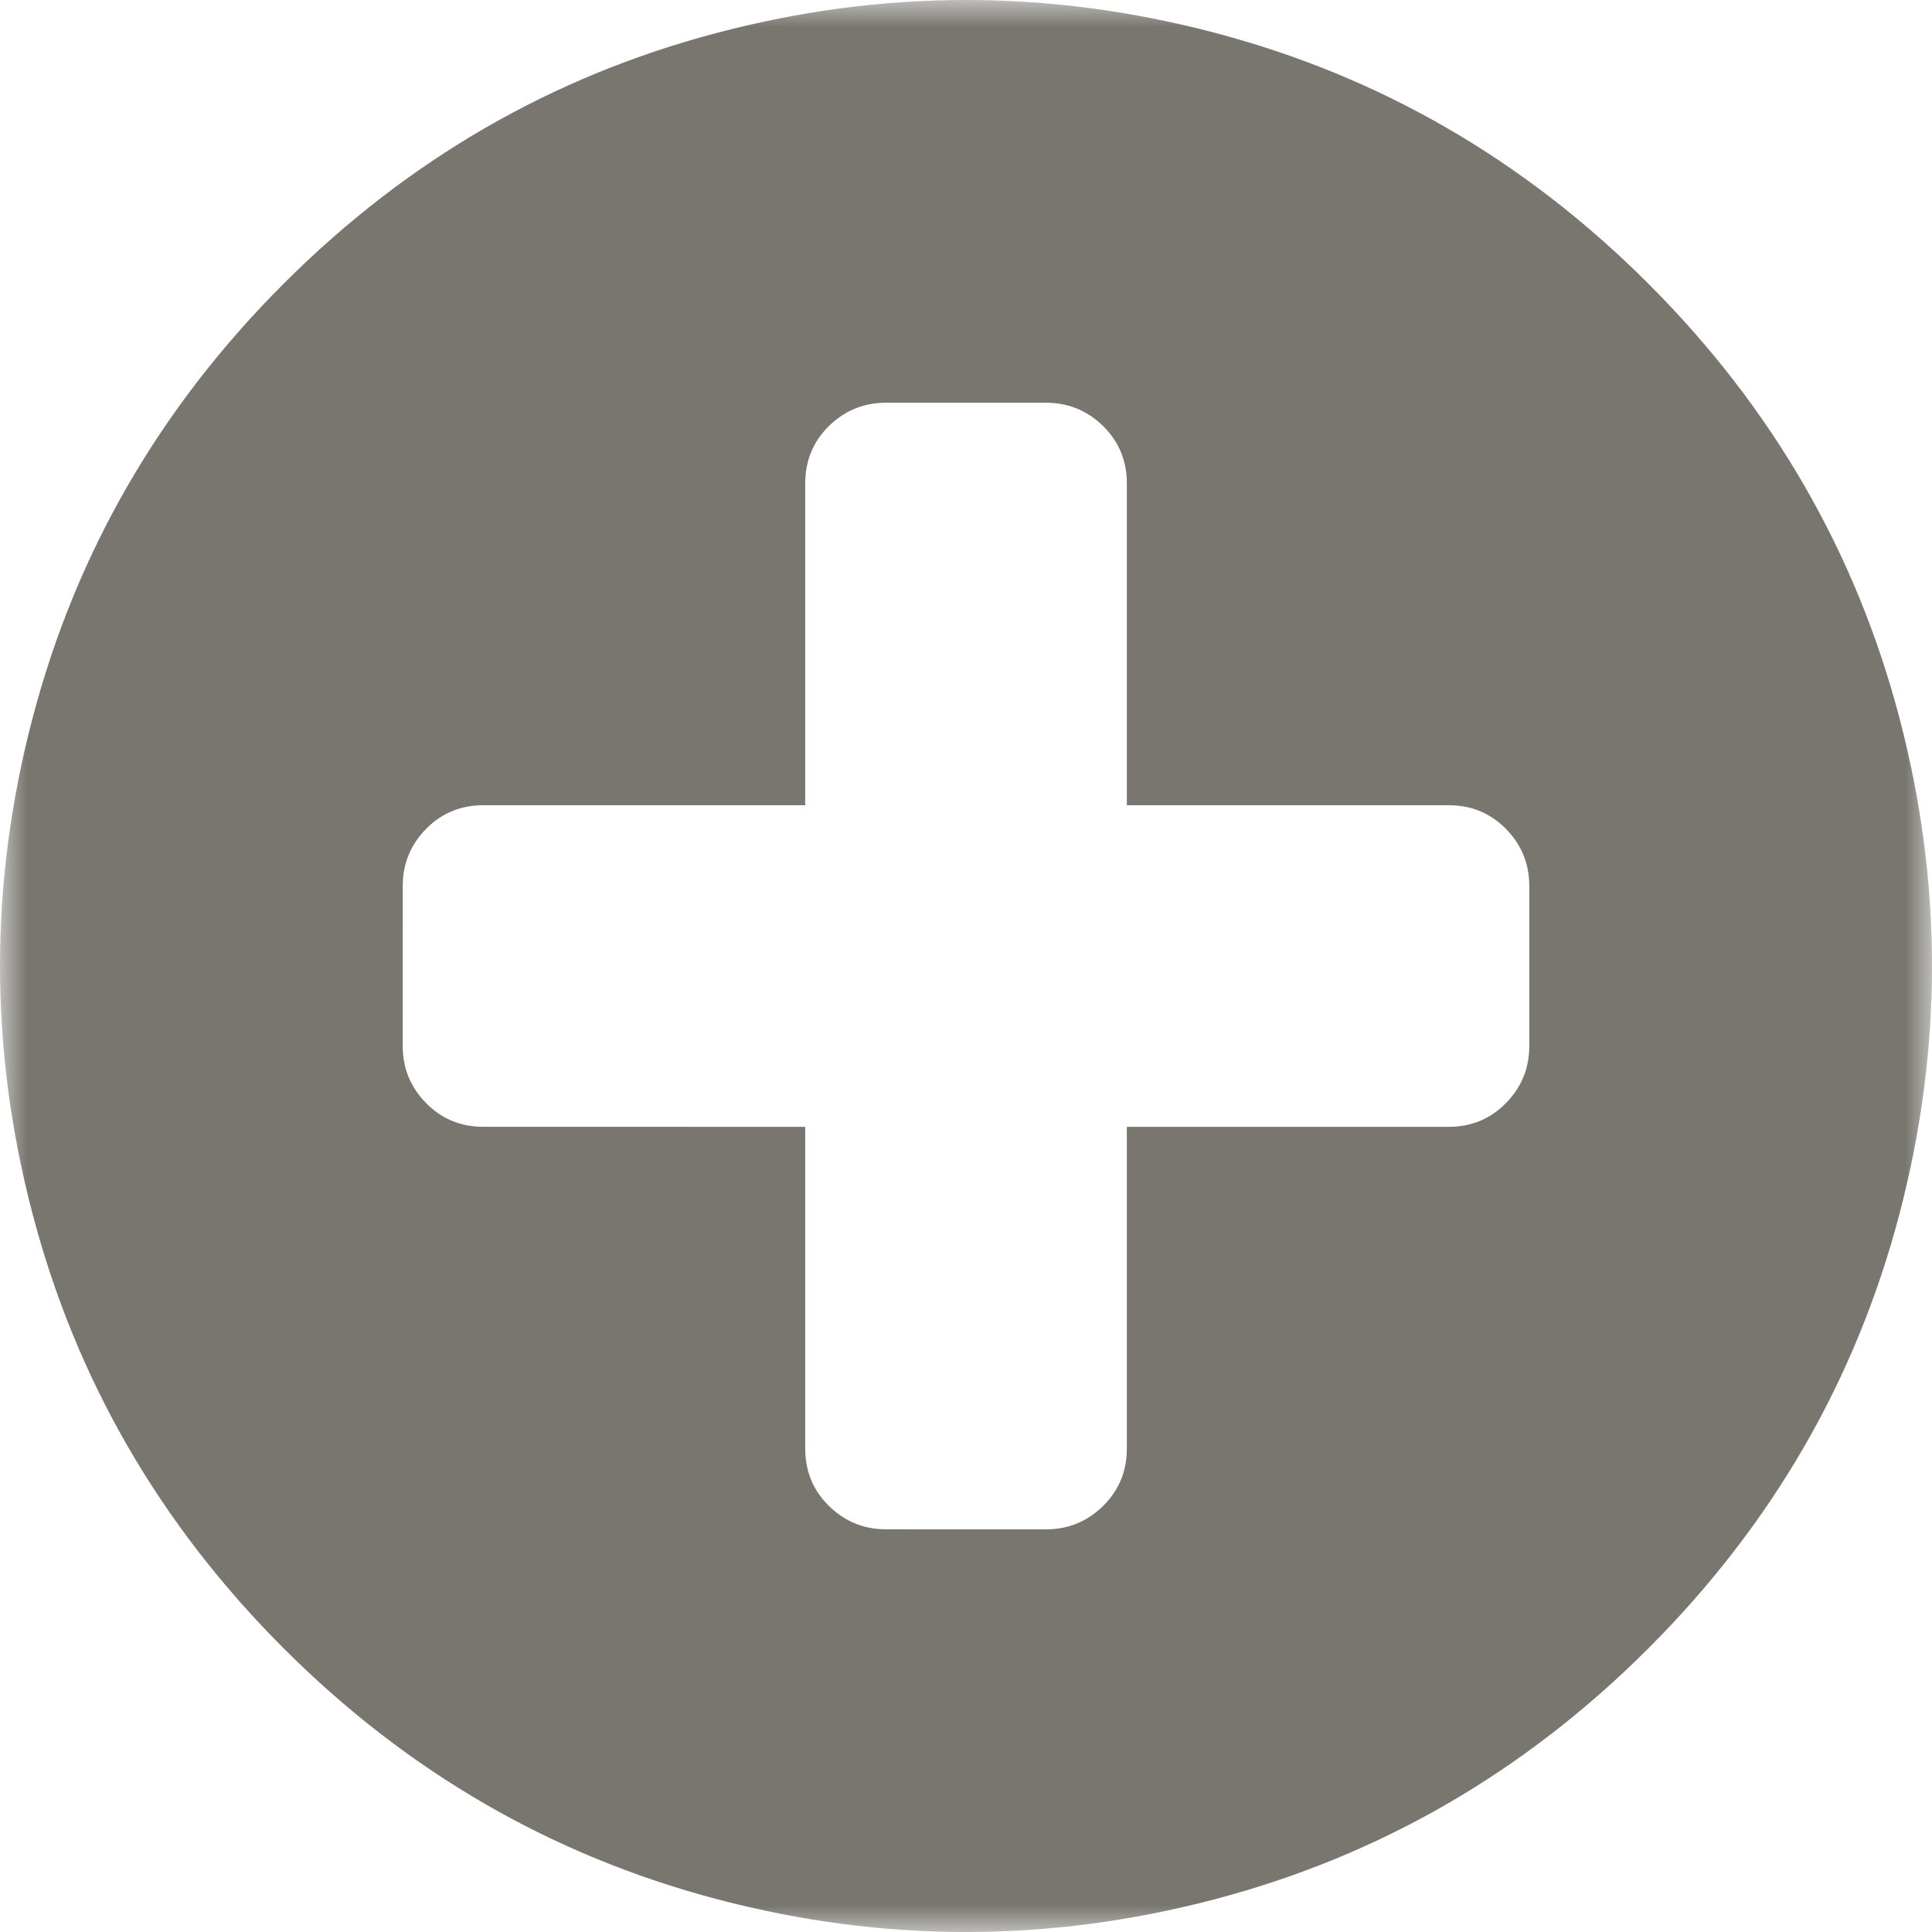 <svg width="36" height="36" viewBox="0 0 36 36" fill="none" xmlns="http://www.w3.org/2000/svg">
<mask id="mask0_521_1196" style="mask-type:alpha" maskUnits="userSpaceOnUse" x="0" y="0" width="36" height="36">
<path fill-rule="evenodd" clip-rule="evenodd" d="M0 0H36V36H0V0Z" fill="white"/>
</mask>
<g mask="url(#mask0_521_1196)">
<path fill-rule="evenodd" clip-rule="evenodd" d="M20.567 28.049C20.853 27.762 20.997 27.409 20.997 26.989L20.997 20.997H26.99C27.409 20.997 27.763 20.853 28.05 20.566C28.348 20.268 28.496 19.909 28.496 19.49V16.509C28.496 16.091 28.348 15.731 28.05 15.434C27.763 15.147 27.409 15.004 26.99 15.004H20.997V9.01C20.997 8.591 20.853 8.238 20.567 7.951C20.268 7.653 19.909 7.504 19.49 7.504H16.511C16.09 7.504 15.732 7.653 15.434 7.95C15.147 8.238 15.004 8.591 15.004 9.01V15.004H9.011C8.591 15.004 8.238 15.147 7.951 15.434C7.653 15.731 7.504 16.091 7.505 16.509L7.504 19.49C7.504 19.909 7.653 20.268 7.951 20.566C8.237 20.853 8.591 20.997 9.01 20.996L15.004 20.997L15.004 26.989C15.004 27.409 15.147 27.762 15.434 28.049C15.732 28.347 16.09 28.497 16.511 28.496L19.49 28.497C19.91 28.497 20.268 28.348 20.567 28.049ZM30.715 30.715C28.408 33.022 25.712 34.58 22.628 35.392C19.543 36.203 16.457 36.203 13.373 35.392C10.289 34.58 7.592 33.021 5.285 30.714C2.979 28.407 1.42 25.712 0.609 22.627C-0.203 19.542 -0.203 16.458 0.609 13.373C1.42 10.287 2.979 7.592 5.285 5.286C7.592 2.979 10.288 1.419 13.373 0.609C16.457 -0.203 19.543 -0.203 22.628 0.609C25.712 1.419 28.408 2.979 30.715 5.286C33.022 7.592 34.581 10.288 35.392 13.373C36.203 16.457 36.202 19.542 35.392 22.627C34.581 25.712 33.022 28.408 30.715 30.715Z" fill="#78766F"/>
</g>
</svg>
